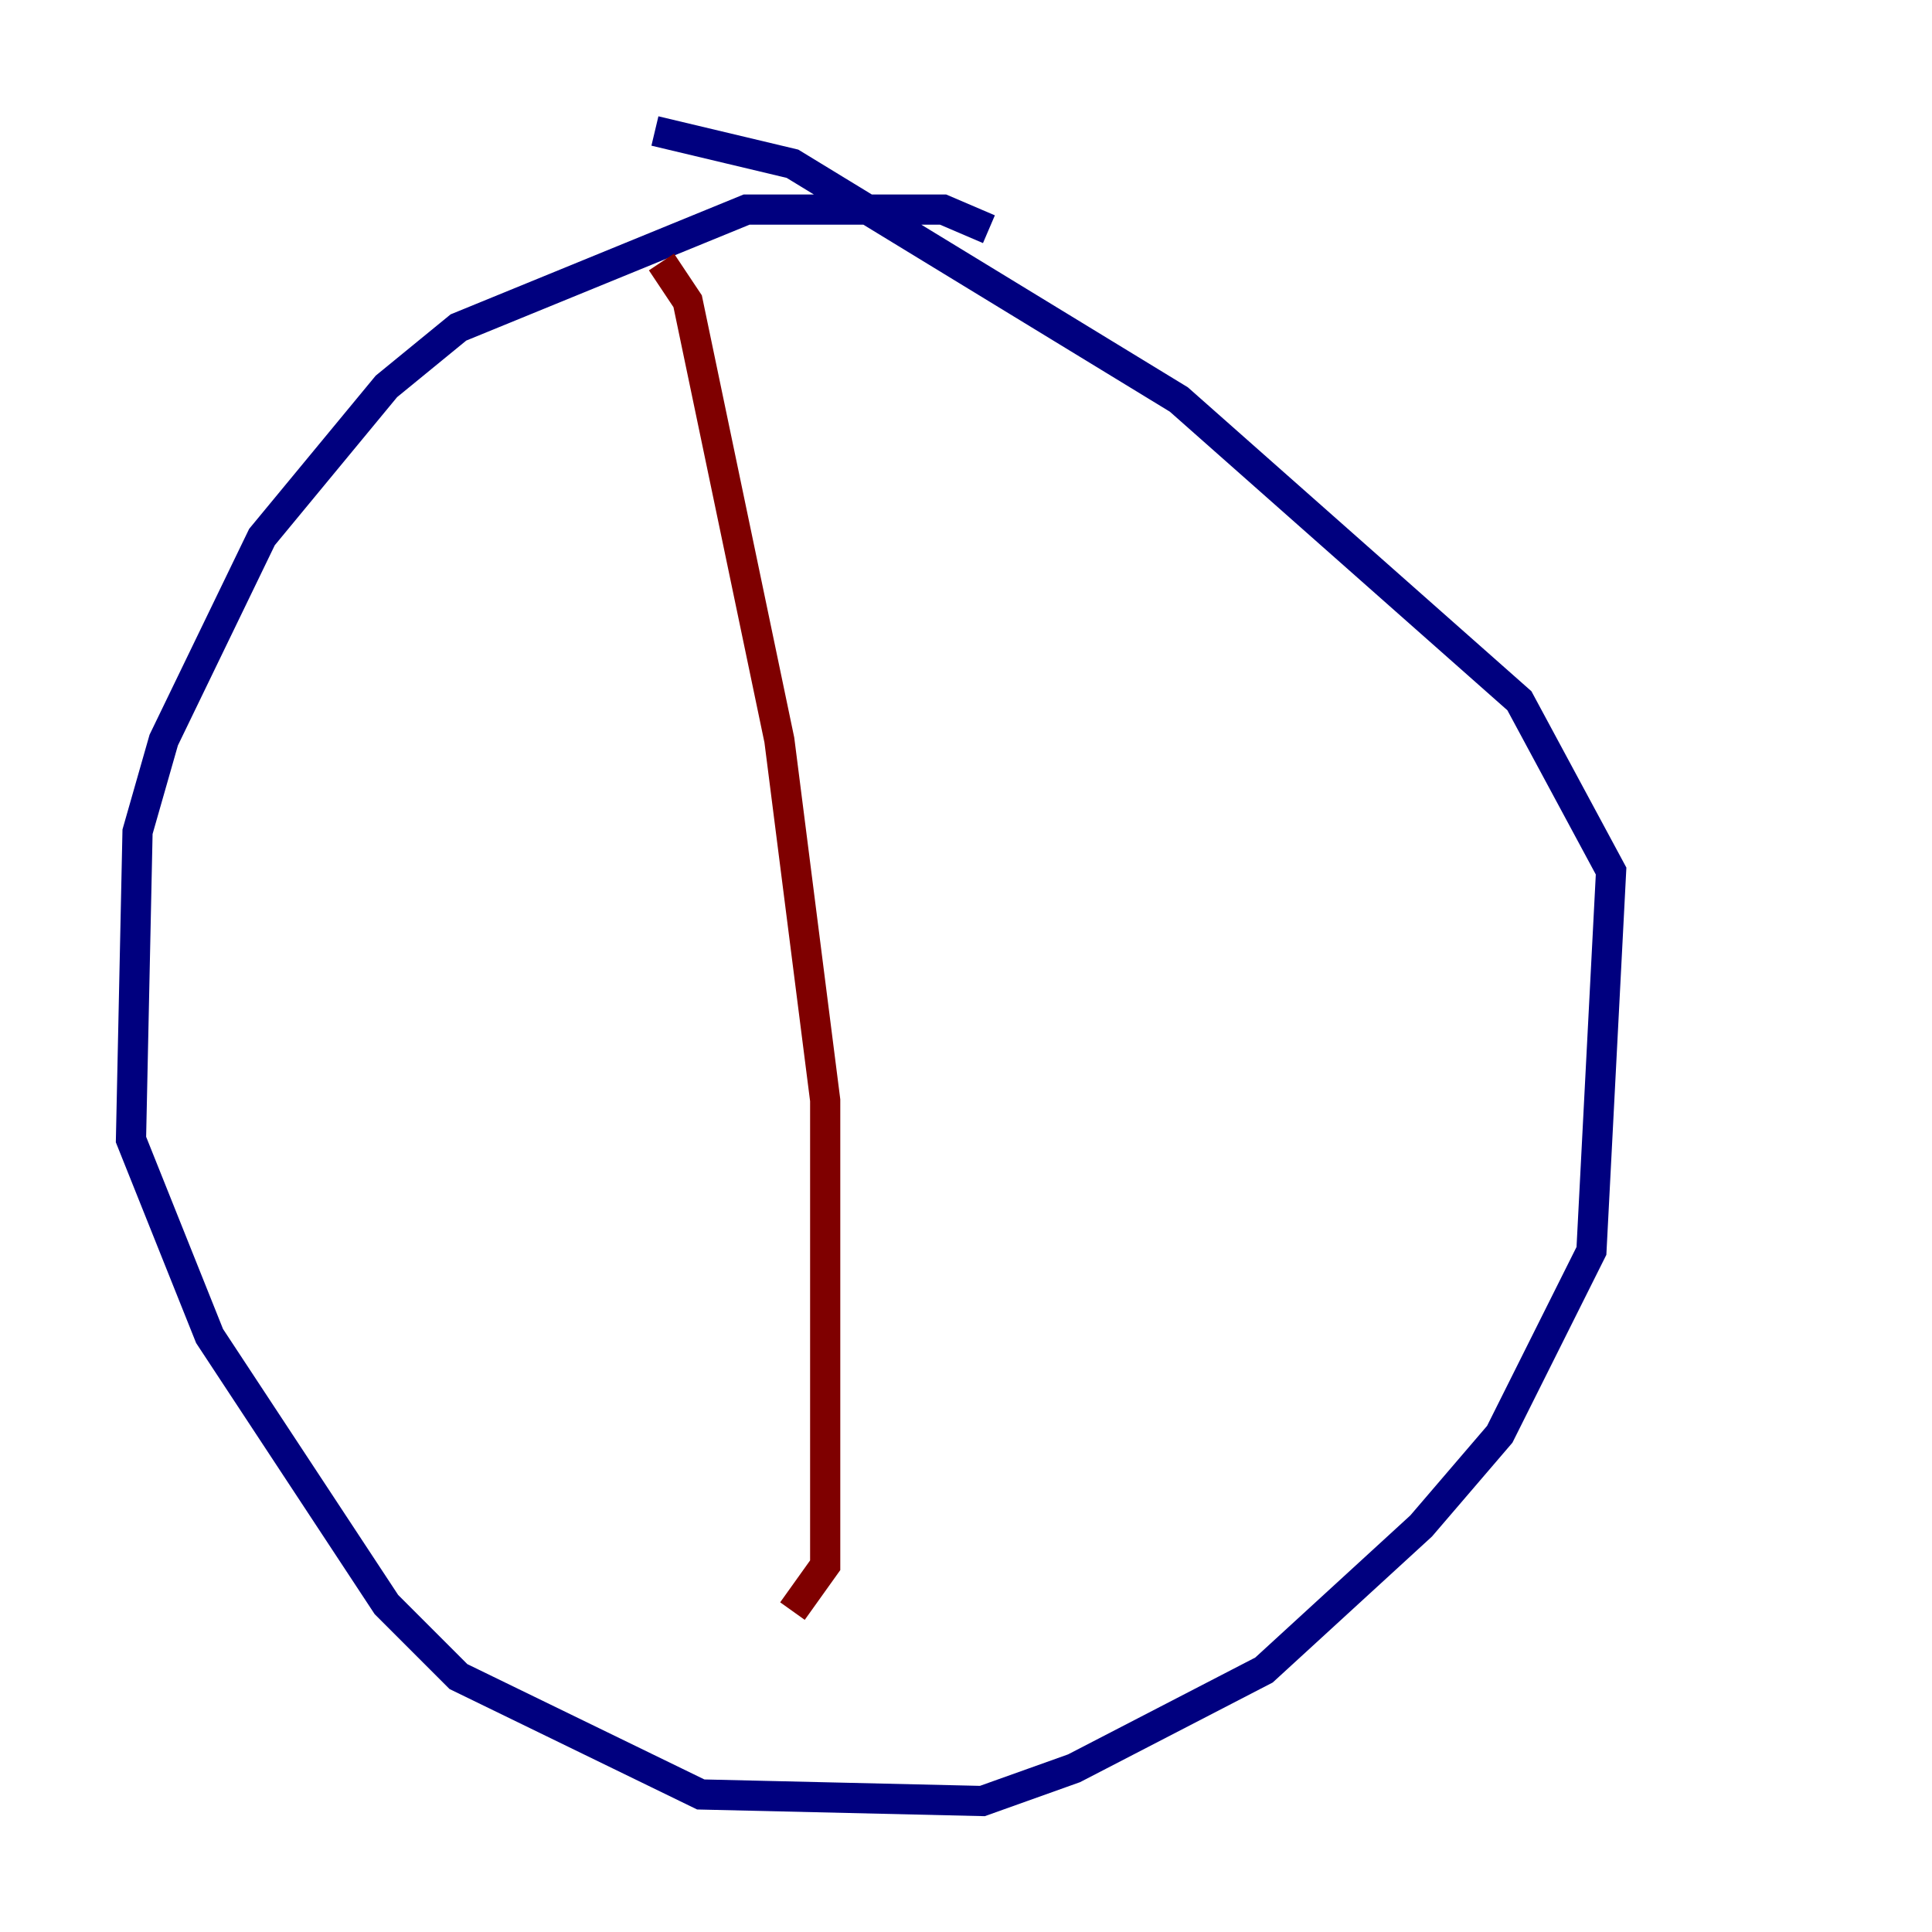 <?xml version="1.0" encoding="utf-8" ?>
<svg baseProfile="tiny" height="128" version="1.2" viewBox="0,0,128,128" width="128" xmlns="http://www.w3.org/2000/svg" xmlns:ev="http://www.w3.org/2001/xml-events" xmlns:xlink="http://www.w3.org/1999/xlink"><defs /><polyline fill="none" points="65.519,15.186 62.481,13.885 49.464,13.885 30.373,21.695 25.6,25.6 17.356,35.58 10.848,49.031 9.112,55.105 8.678,75.498 13.885,88.515 25.6,106.305 30.373,111.078 46.427,118.888 65.085,119.322 71.159,117.153 83.742,110.644 94.156,101.098 99.363,95.024 105.437,82.875 106.739,57.709 100.664,46.427 78.102,26.468 52.502,10.848 43.39,8.678" stroke="#00007f" stroke-width="2" /><polyline fill="none" points="43.824,17.356 45.559,19.959 51.634,49.031 54.671,72.895 54.671,103.702 52.502,106.739" stroke="#7f0000" stroke-width="2" /></svg>